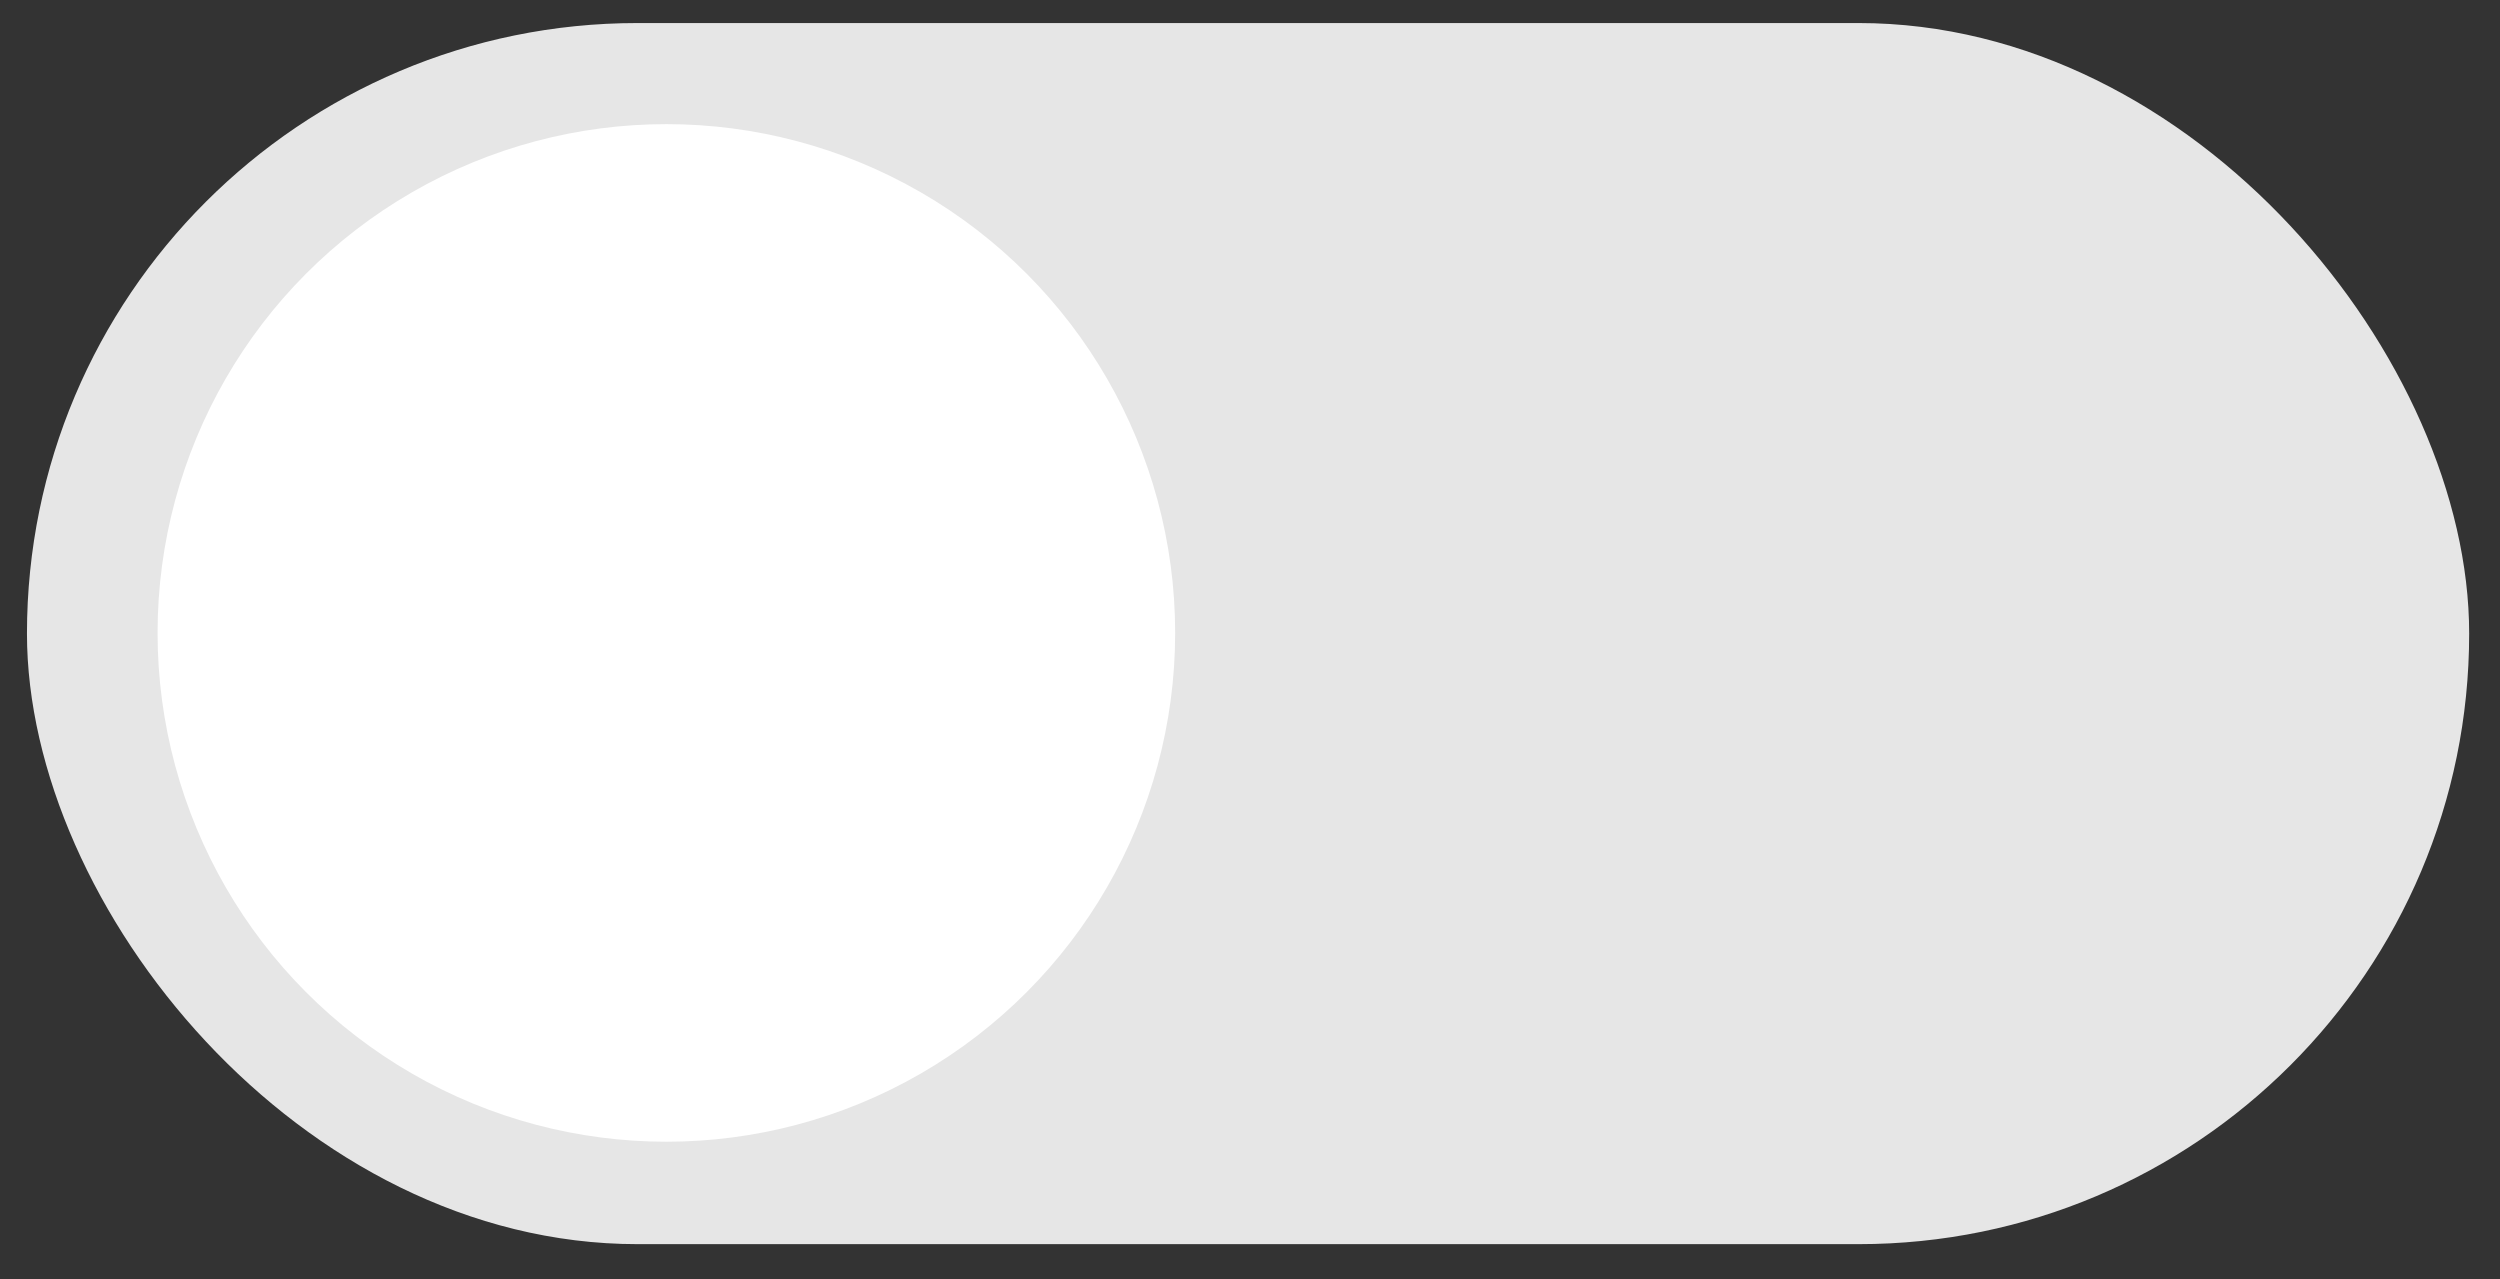 <?xml version="1.0" encoding="utf-8"?>
<svg viewBox="208.535 194.623 49.136 25.147" width="49.136" height="25.147" xmlns="http://www.w3.org/2000/svg">
  <rect x="208.535" y="194.623" width="49.136" height="25.147" fill="#333333" stroke="none"/>
  <rect width="48" height="24" rx="12" fill="#E6E6E6" transform="matrix(1, 0, 0, 1, 209.065, 195.076)"/>
  <circle cx="221.632" cy="207.063" r="10" fill="white"/>
</svg>